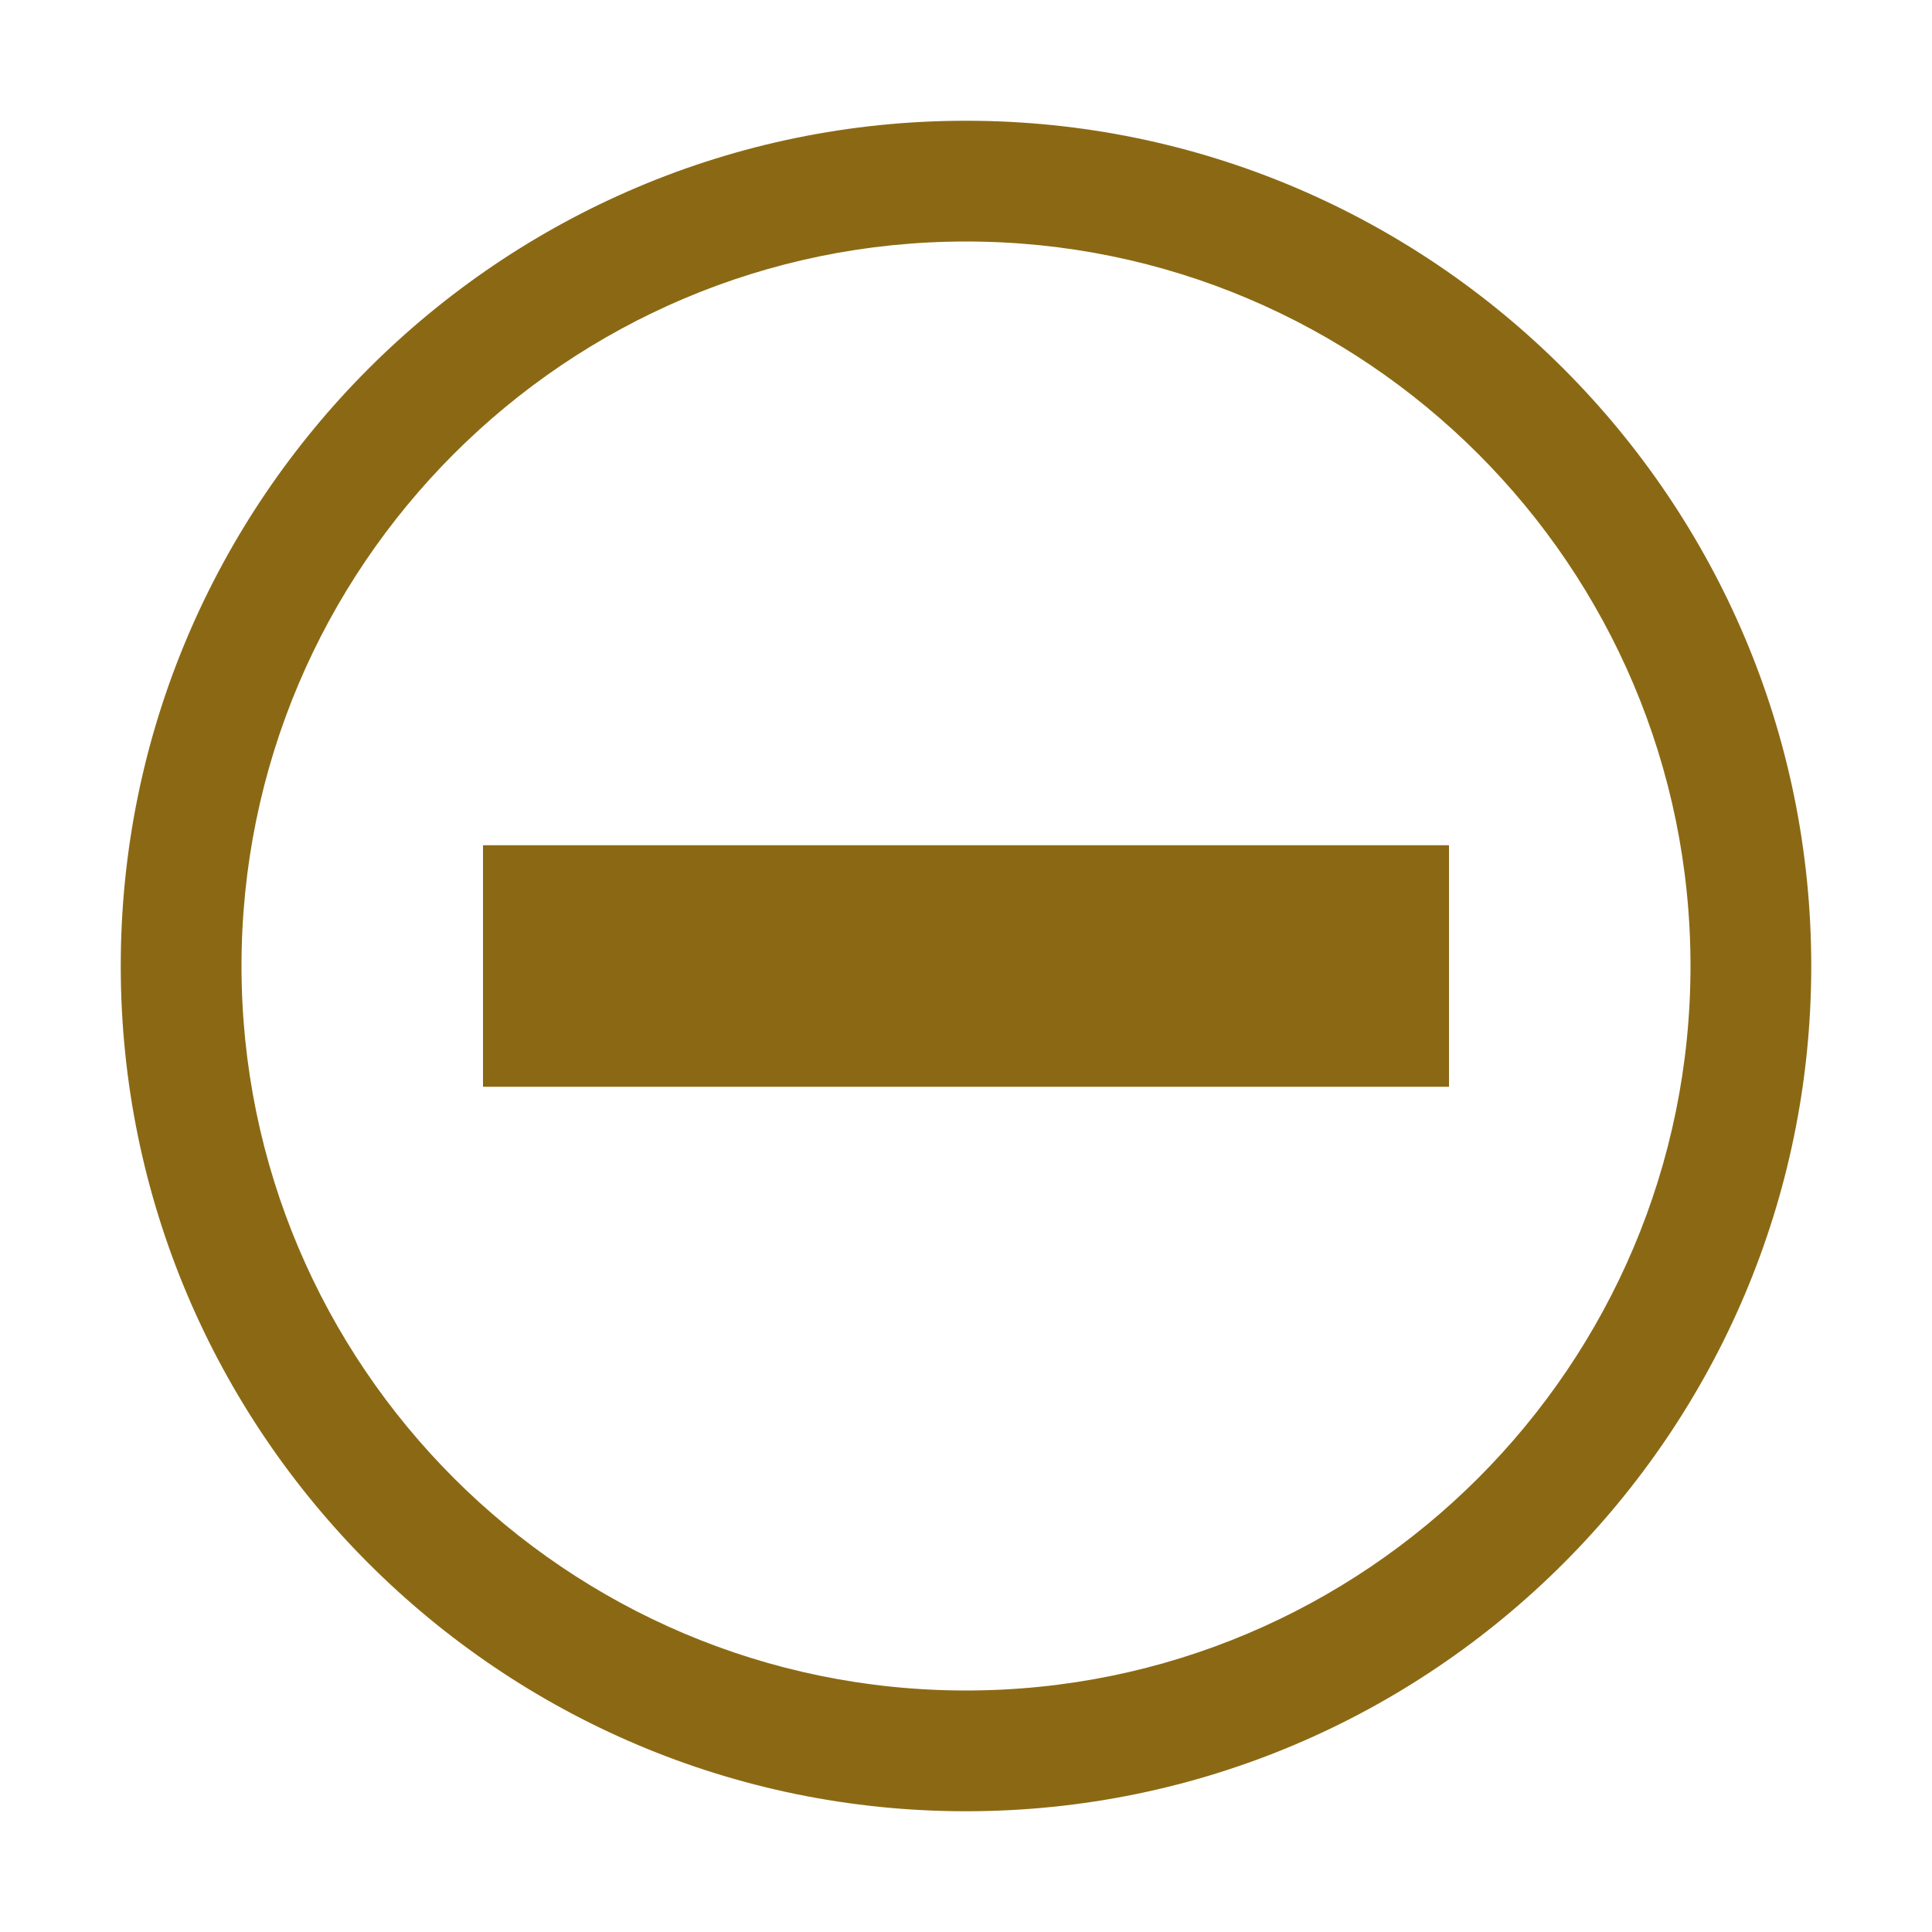 <svg xmlns="http://www.w3.org/2000/svg" width="16" height="16" version="1.1">
 <path style="fill:#8b6914" d="M 8,1 C 4.14,1 1,4.14 1,8 1,11.86 4.14,15 8,15 11.86,15 15,11.86 15,8 15,4.14 11.86,1 8,1 Z M 8,2 C 11.31,2 14,4.69 14,8 14,11.31 11.31,14 8,14 4.69,14 2,11.31 2,8 2,4.69 4.69,2 8,2 Z M 4,7 V 9 H 12 V 7 Z"/>
</svg>
